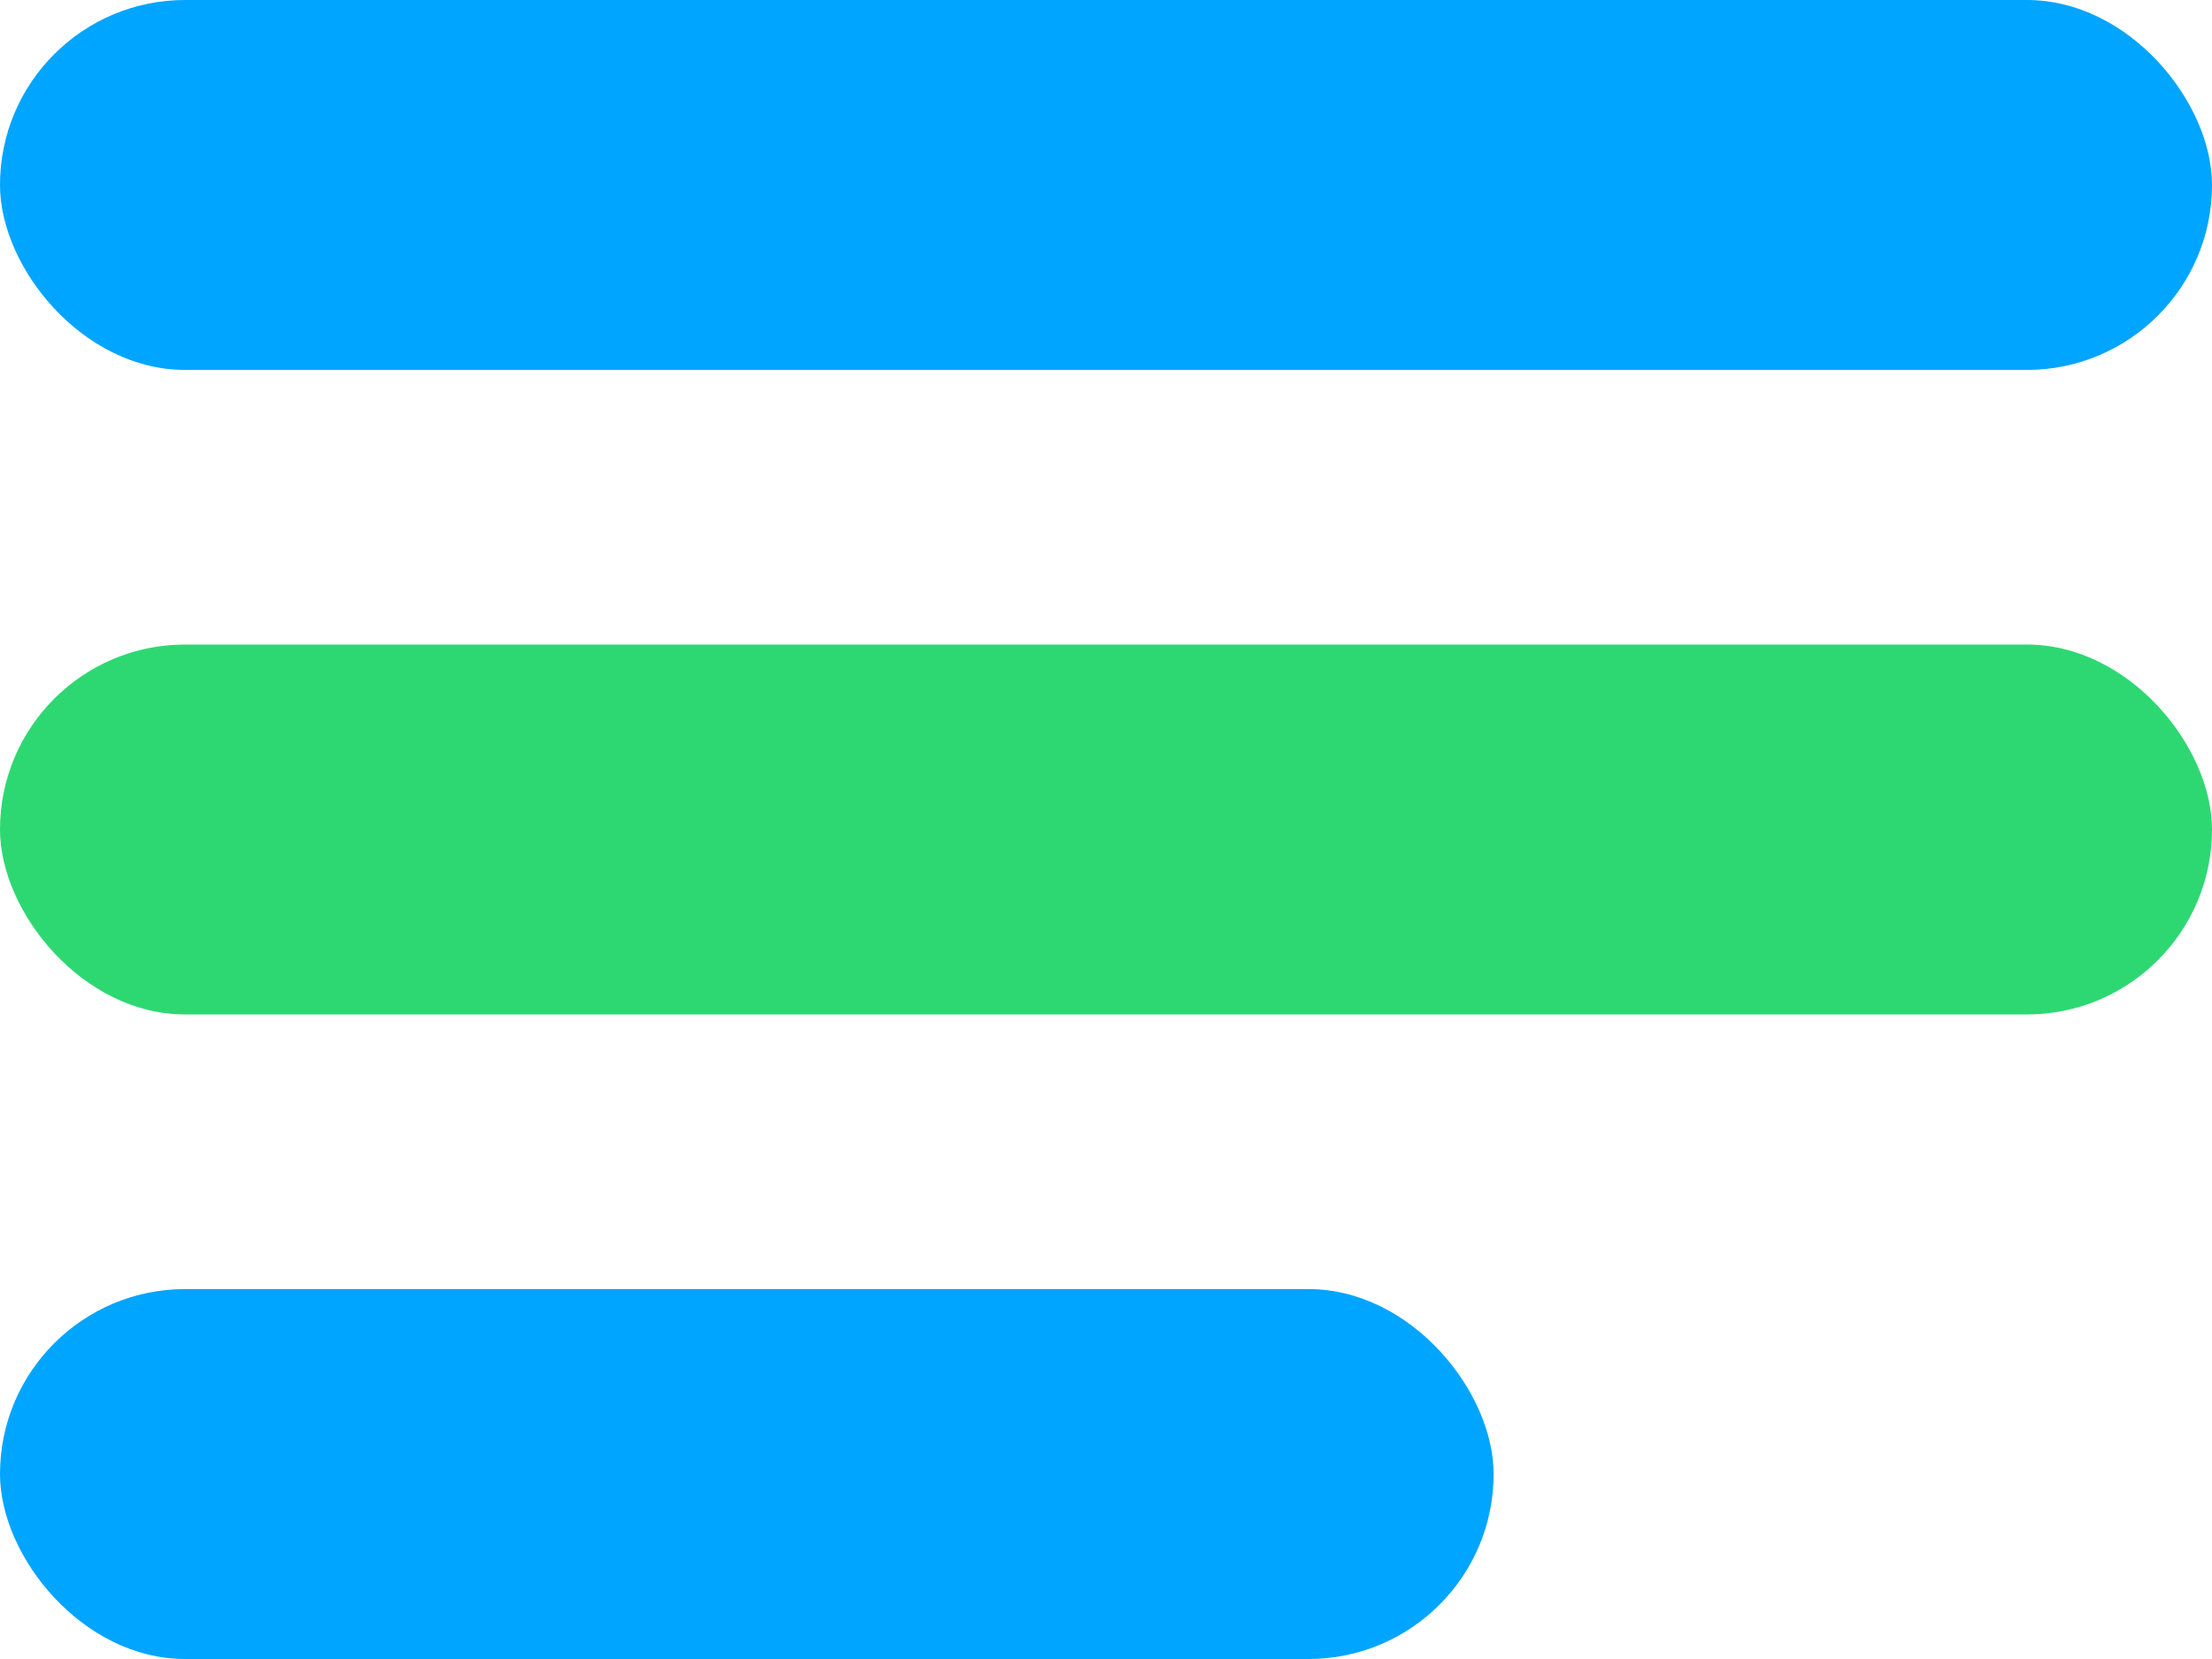 <svg xmlns="http://www.w3.org/2000/svg" viewBox="0 0 65 48.75"><defs><style>.cls-1{fill:#00a5ff;}.cls-2{fill:#2dd872;}</style></defs><g id="Layer_2" data-name="Layer 2"><g id="Layer_1-2" data-name="Layer 1"><rect class="cls-1" width="65" height="10.87" rx="5.44"/><rect class="cls-2" y="18.94" width="65" height="10.87" rx="5.44"/><rect class="cls-1" y="37.88" width="43.89" height="10.87" rx="5.44"/></g></g></svg>